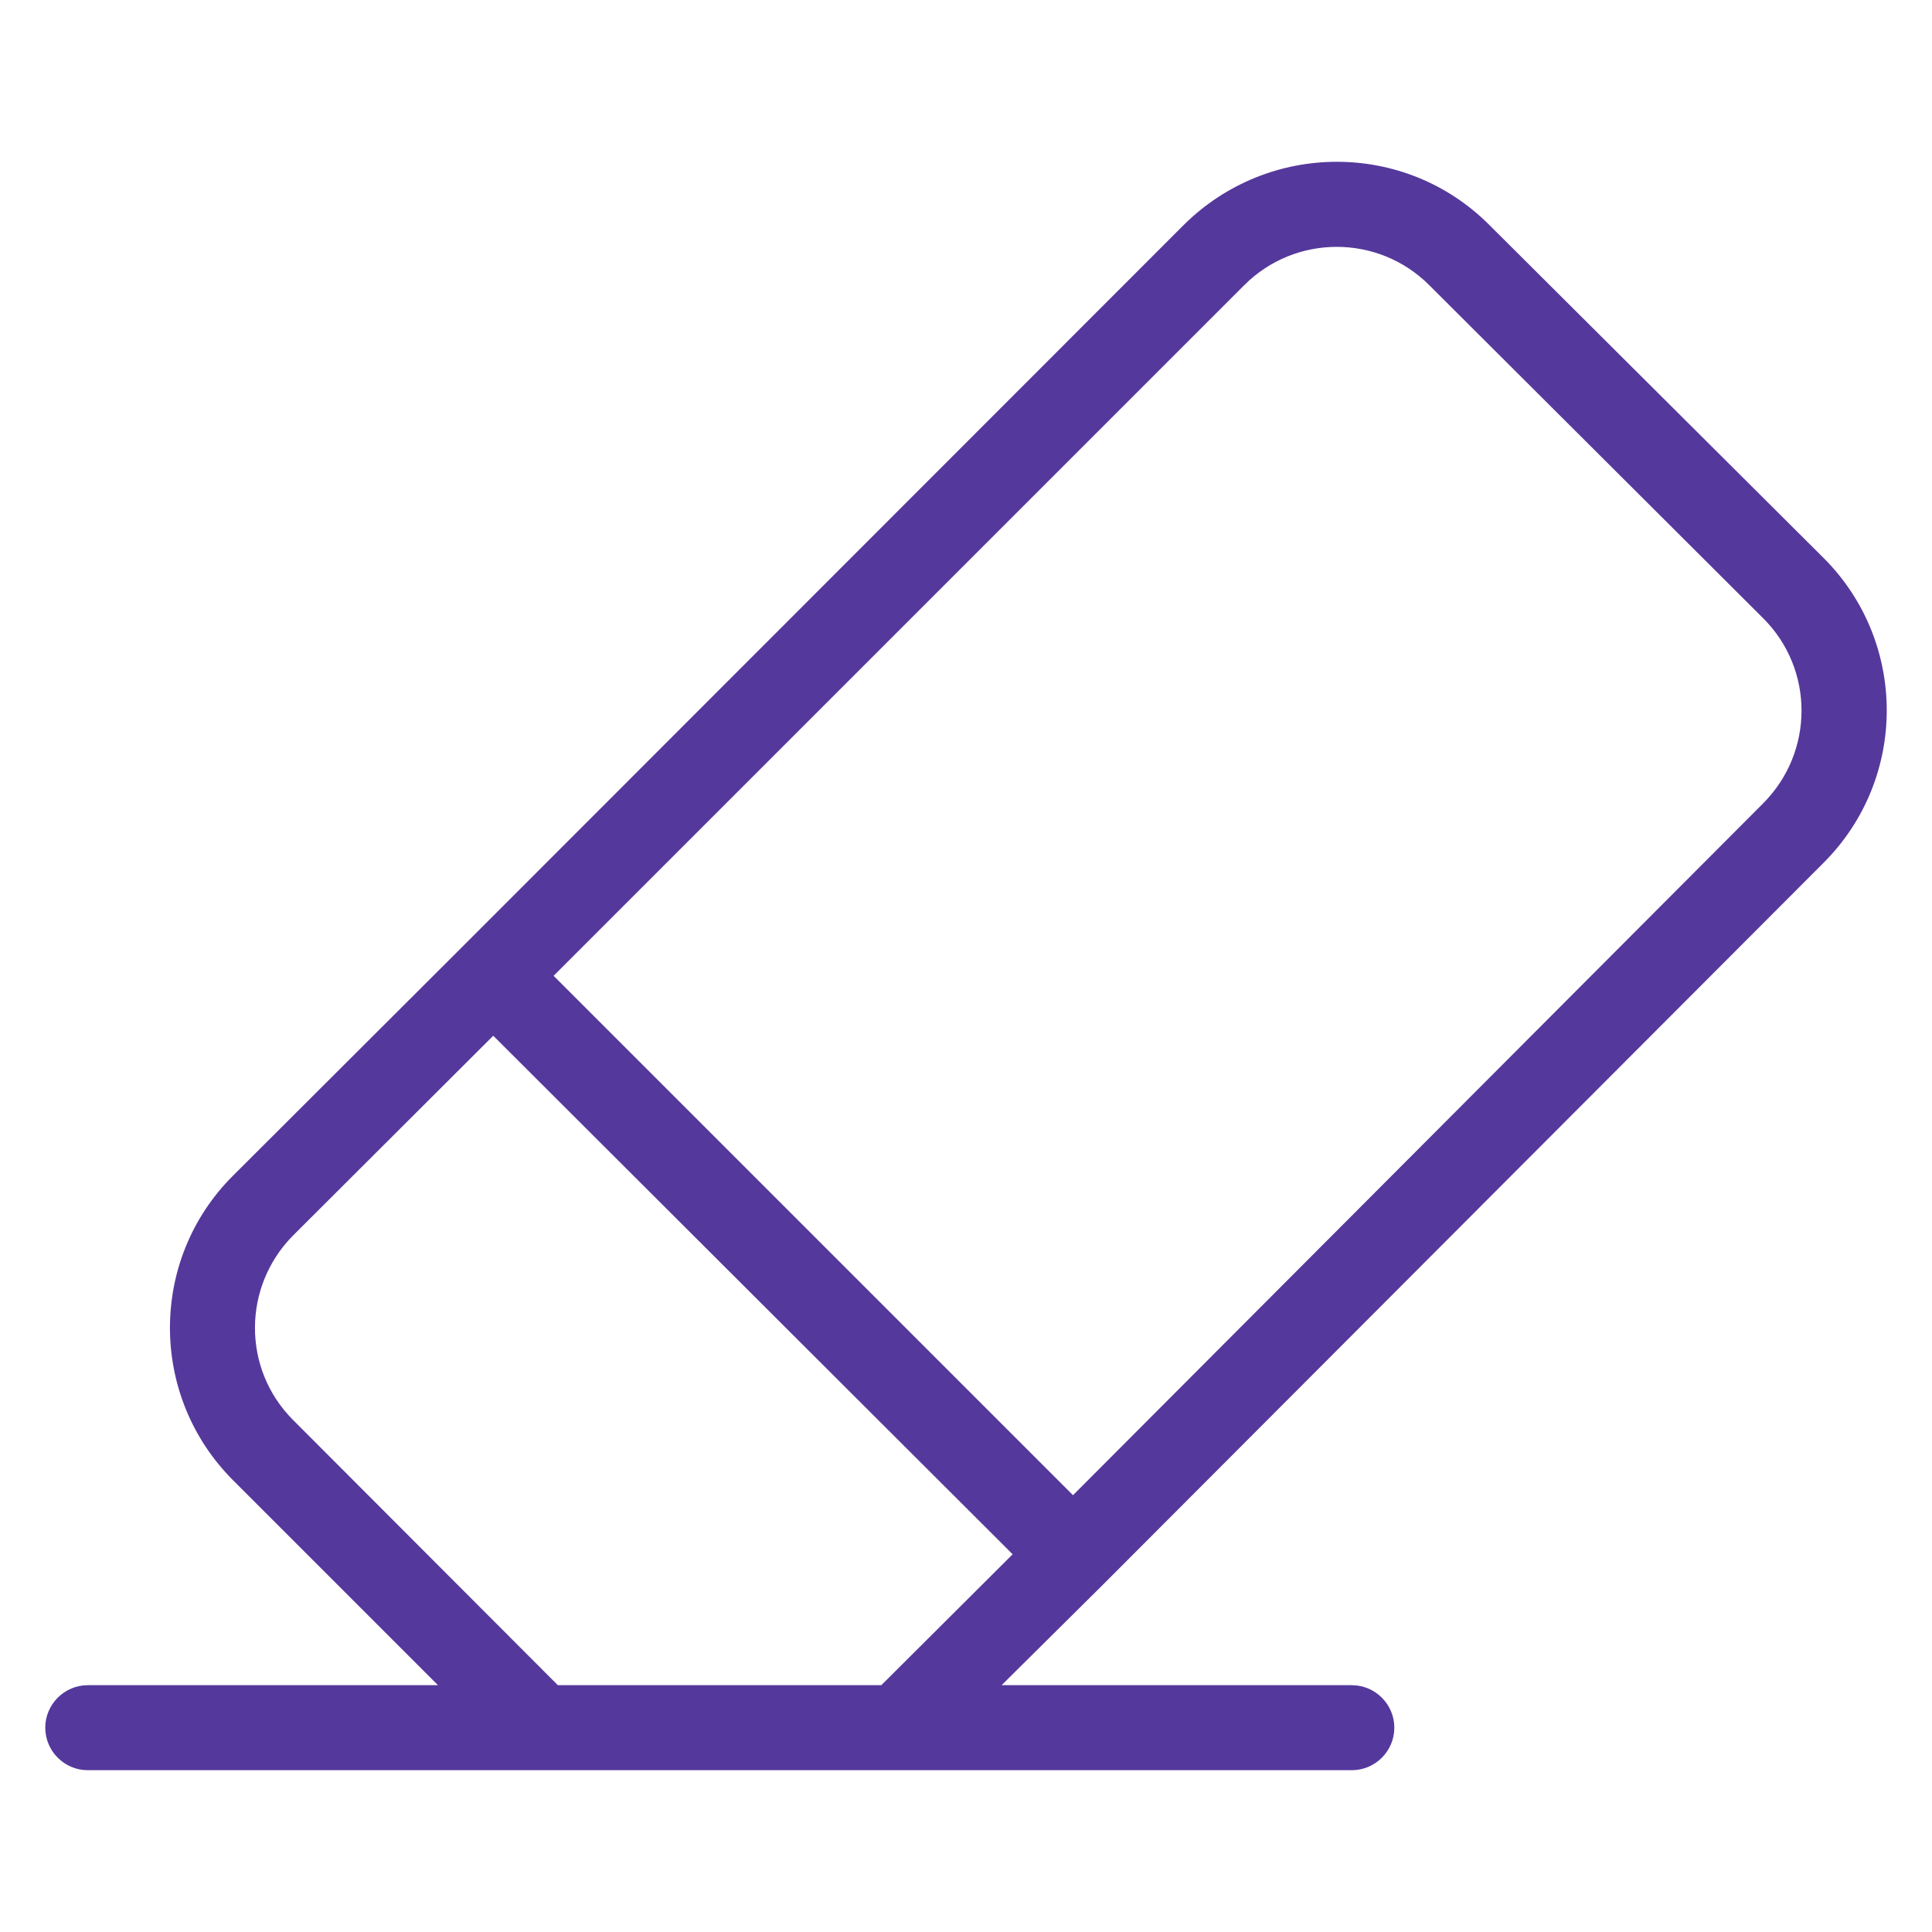 <?xml version="1.0" encoding="UTF-8" standalone="no"?>
<!DOCTYPE svg PUBLIC "-//W3C//DTD SVG 1.1//EN" "http://www.w3.org/Graphics/SVG/1.1/DTD/svg11.dtd">
<svg width="100%" height="100%" viewBox="0 0 50 50" version="1.1" xmlns="http://www.w3.org/2000/svg" xmlns:xlink="http://www.w3.org/1999/xlink" xml:space="preserve" xmlns:serif="http://www.serif.com/" style="fill-rule:evenodd;clip-rule:evenodd;stroke-linejoin:round;stroke-miterlimit:2;">
    <g transform="matrix(0.11,0,0,0.11,25,25)">
        <g transform="matrix(1,0,0,1,-216.625,-216.625)">
            <g>
                <g>
                    <path d="M418.4,192.331C438.2,172.531 438.2,140.431 418.4,120.631L418.3,120.531L339.7,42.231C319.9,22.431 287.8,22.531 267.9,42.231L98.4,211.831L44.2,265.931C24.4,285.631 24.4,317.731 44.1,337.531L92.4,385.831L10,385.831C4.5,385.831 0,390.331 0,395.831C0,401.331 4.5,405.831 10,405.831L307.4,405.831C312.9,405.831 317.4,401.331 317.4,395.831C317.4,390.331 312.9,385.831 307.4,385.831L225,385.831L248.9,362.131L418.4,192.331ZM196.7,385.831L120.6,385.831L58.3,323.431C46.3,311.431 46.4,292.031 58.3,280.031L105.4,233.031L227.6,355.031L196.7,385.831ZM119.6,218.931L282.1,56.431C294.1,44.431 313.6,44.431 325.6,56.431L404.2,134.831C416.2,146.831 416.2,166.231 404.2,178.331L241.8,341.131L119.6,218.931Z" style="fill:rgb(85,56,156);fill-rule:nonzero;"/>
                </g>
            </g>
        </g>
    </g>
</svg>
